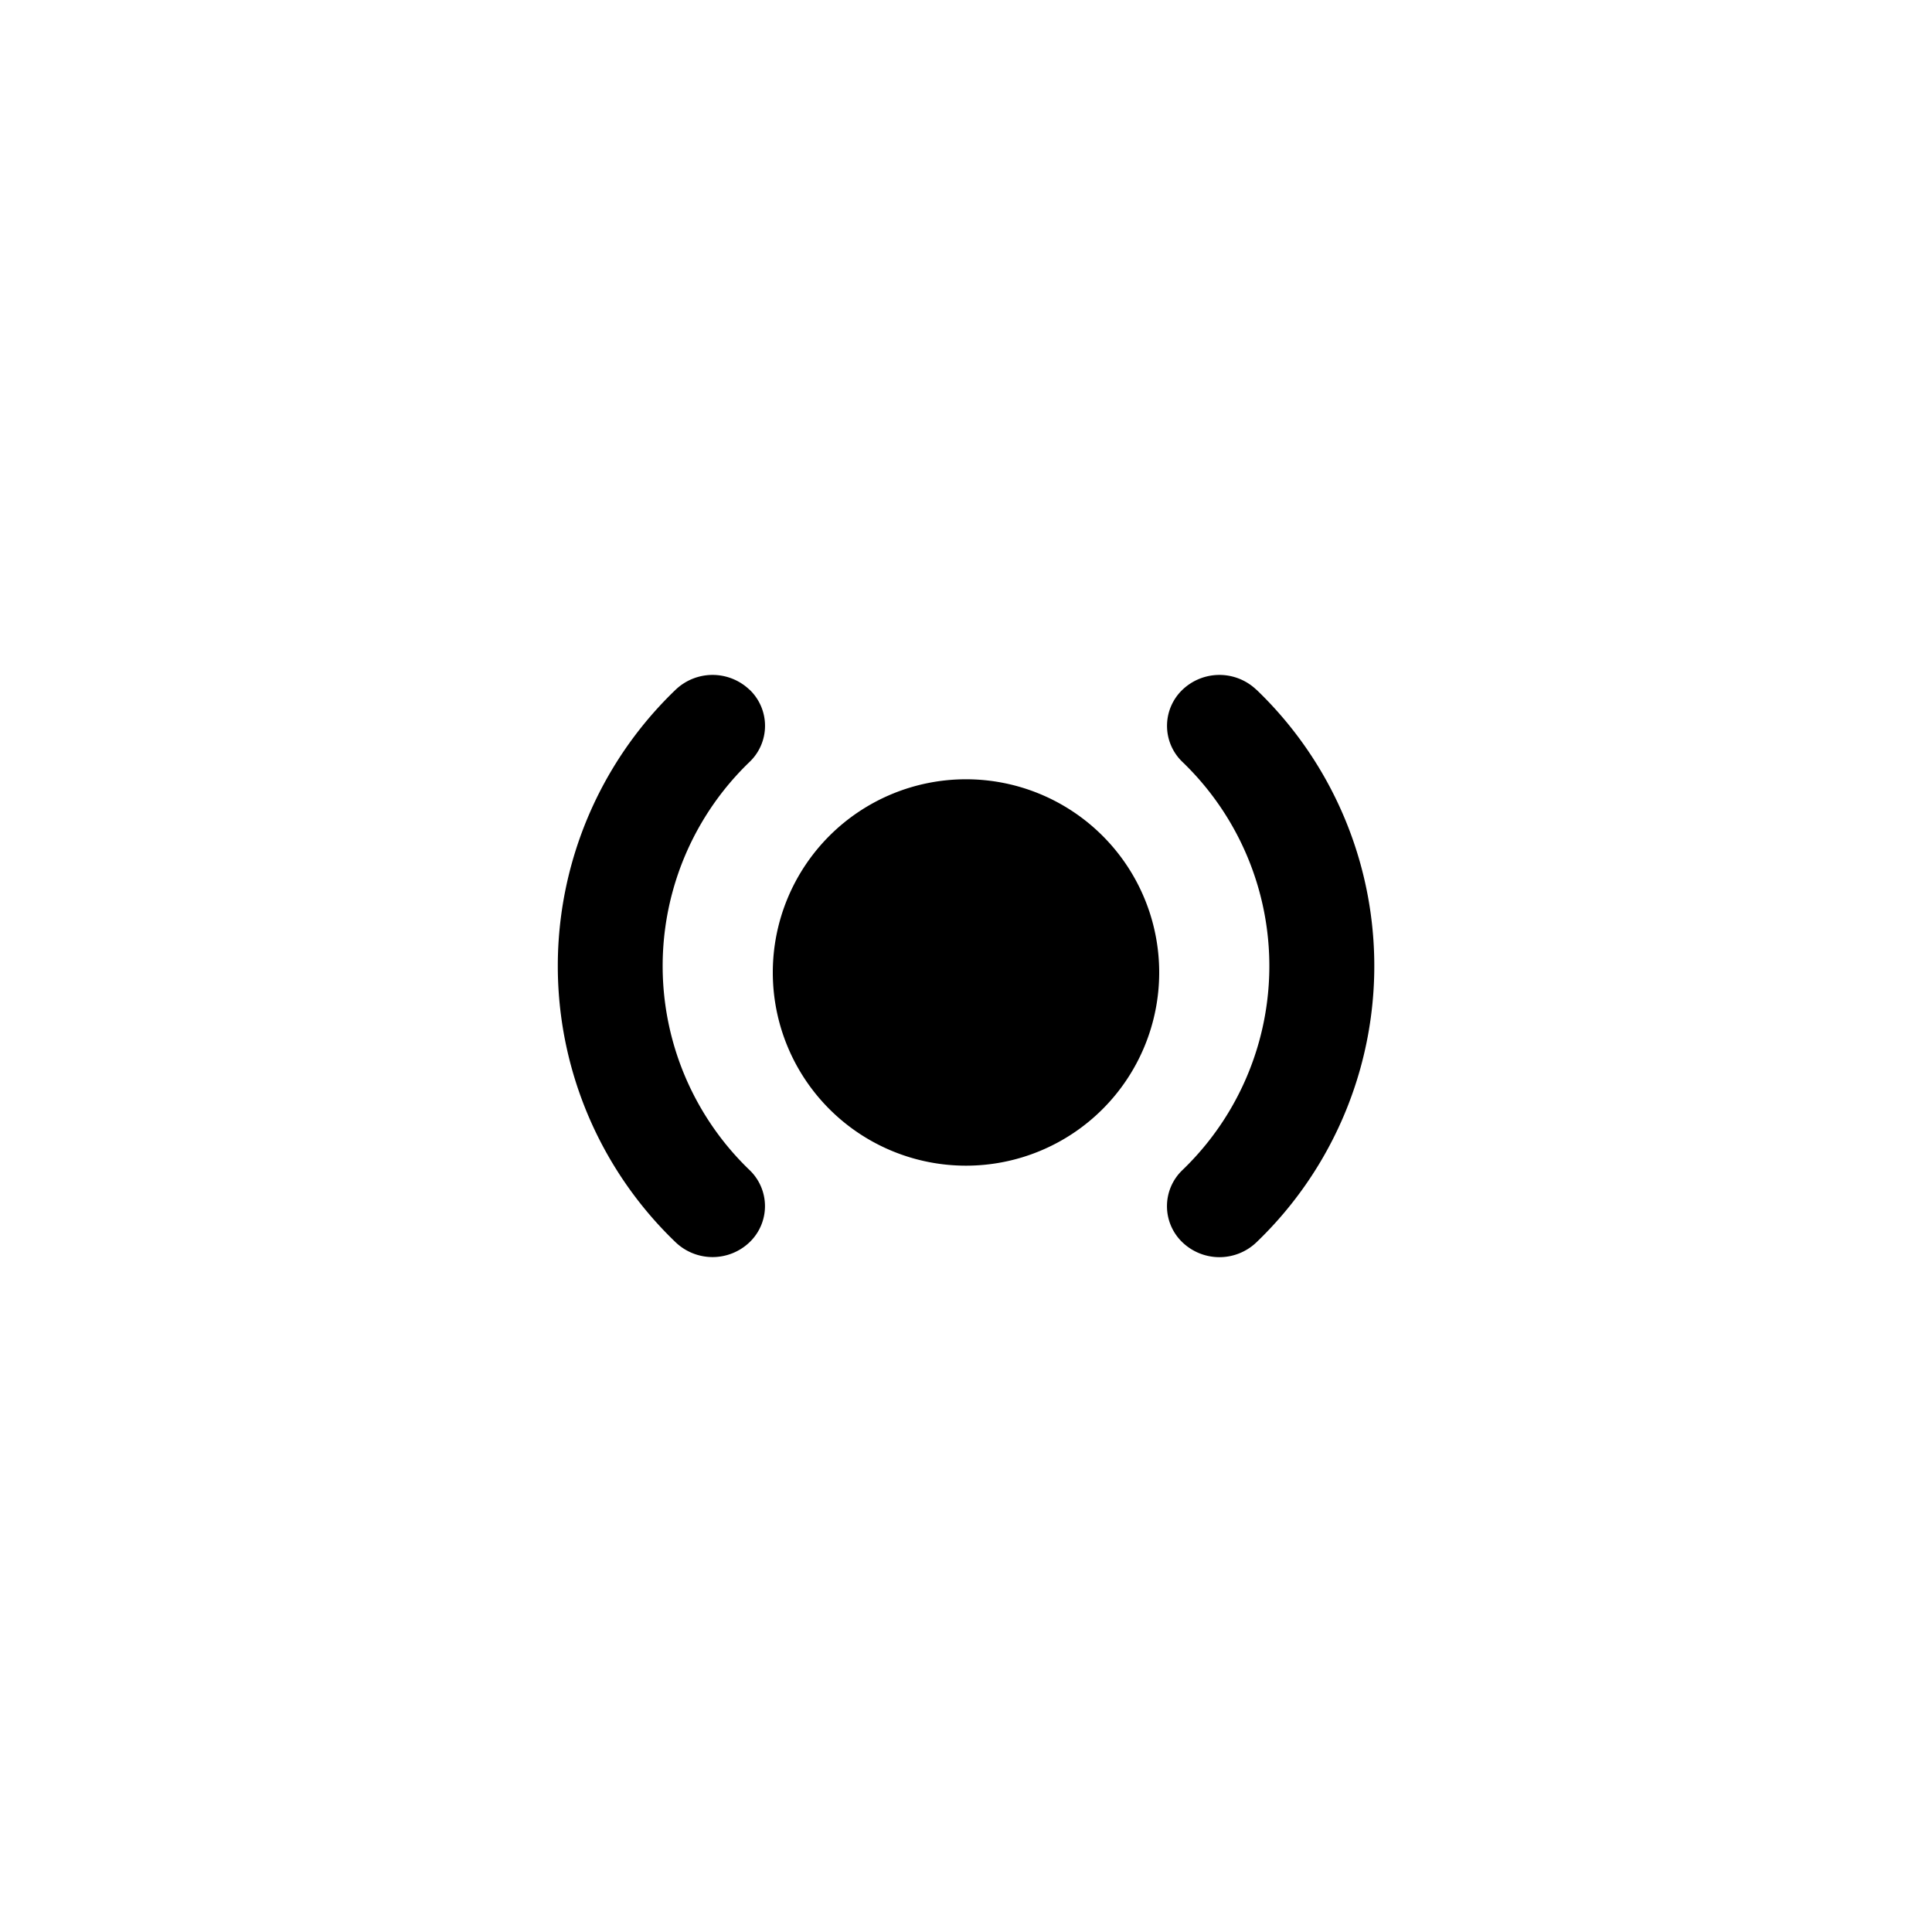 <?xml version="1.0" standalone="no"?><!DOCTYPE svg PUBLIC "-//W3C//DTD SVG 1.1//EN" "http://www.w3.org/Graphics/SVG/1.1/DTD/svg11.dtd"><svg t="1623330282770" class="icon" viewBox="0 0 1024 1024" version="1.1" xmlns="http://www.w3.org/2000/svg" p-id="57684" xmlns:xlink="http://www.w3.org/1999/xlink" width="200" height="200"><defs><style type="text/css"></style></defs><path d="M397.312 365.568a26.47 26.47 0 0 1 0 38.246 150.016 150.016 0 0 0 0 216.371 26.47 26.47 0 0 1 0 38.195 28.365 28.365 0 0 1-39.27 0 202.906 202.906 0 0 1 0-292.762 28.365 28.365 0 0 1 39.27 0z m268.646 0a202.906 202.906 0 0 1 0 292.864 28.365 28.365 0 0 1-39.27 0 26.47 26.47 0 0 1 0-38.246 150.016 150.016 0 0 0 0-216.371 26.47 26.47 0 0 1 0-38.195 28.365 28.365 0 0 1 39.27 0zM512 413.03a102.4 102.4 0 1 1 0 204.8 102.4 102.4 0 0 1 0-204.8z" p-id="57685"></path></svg>
